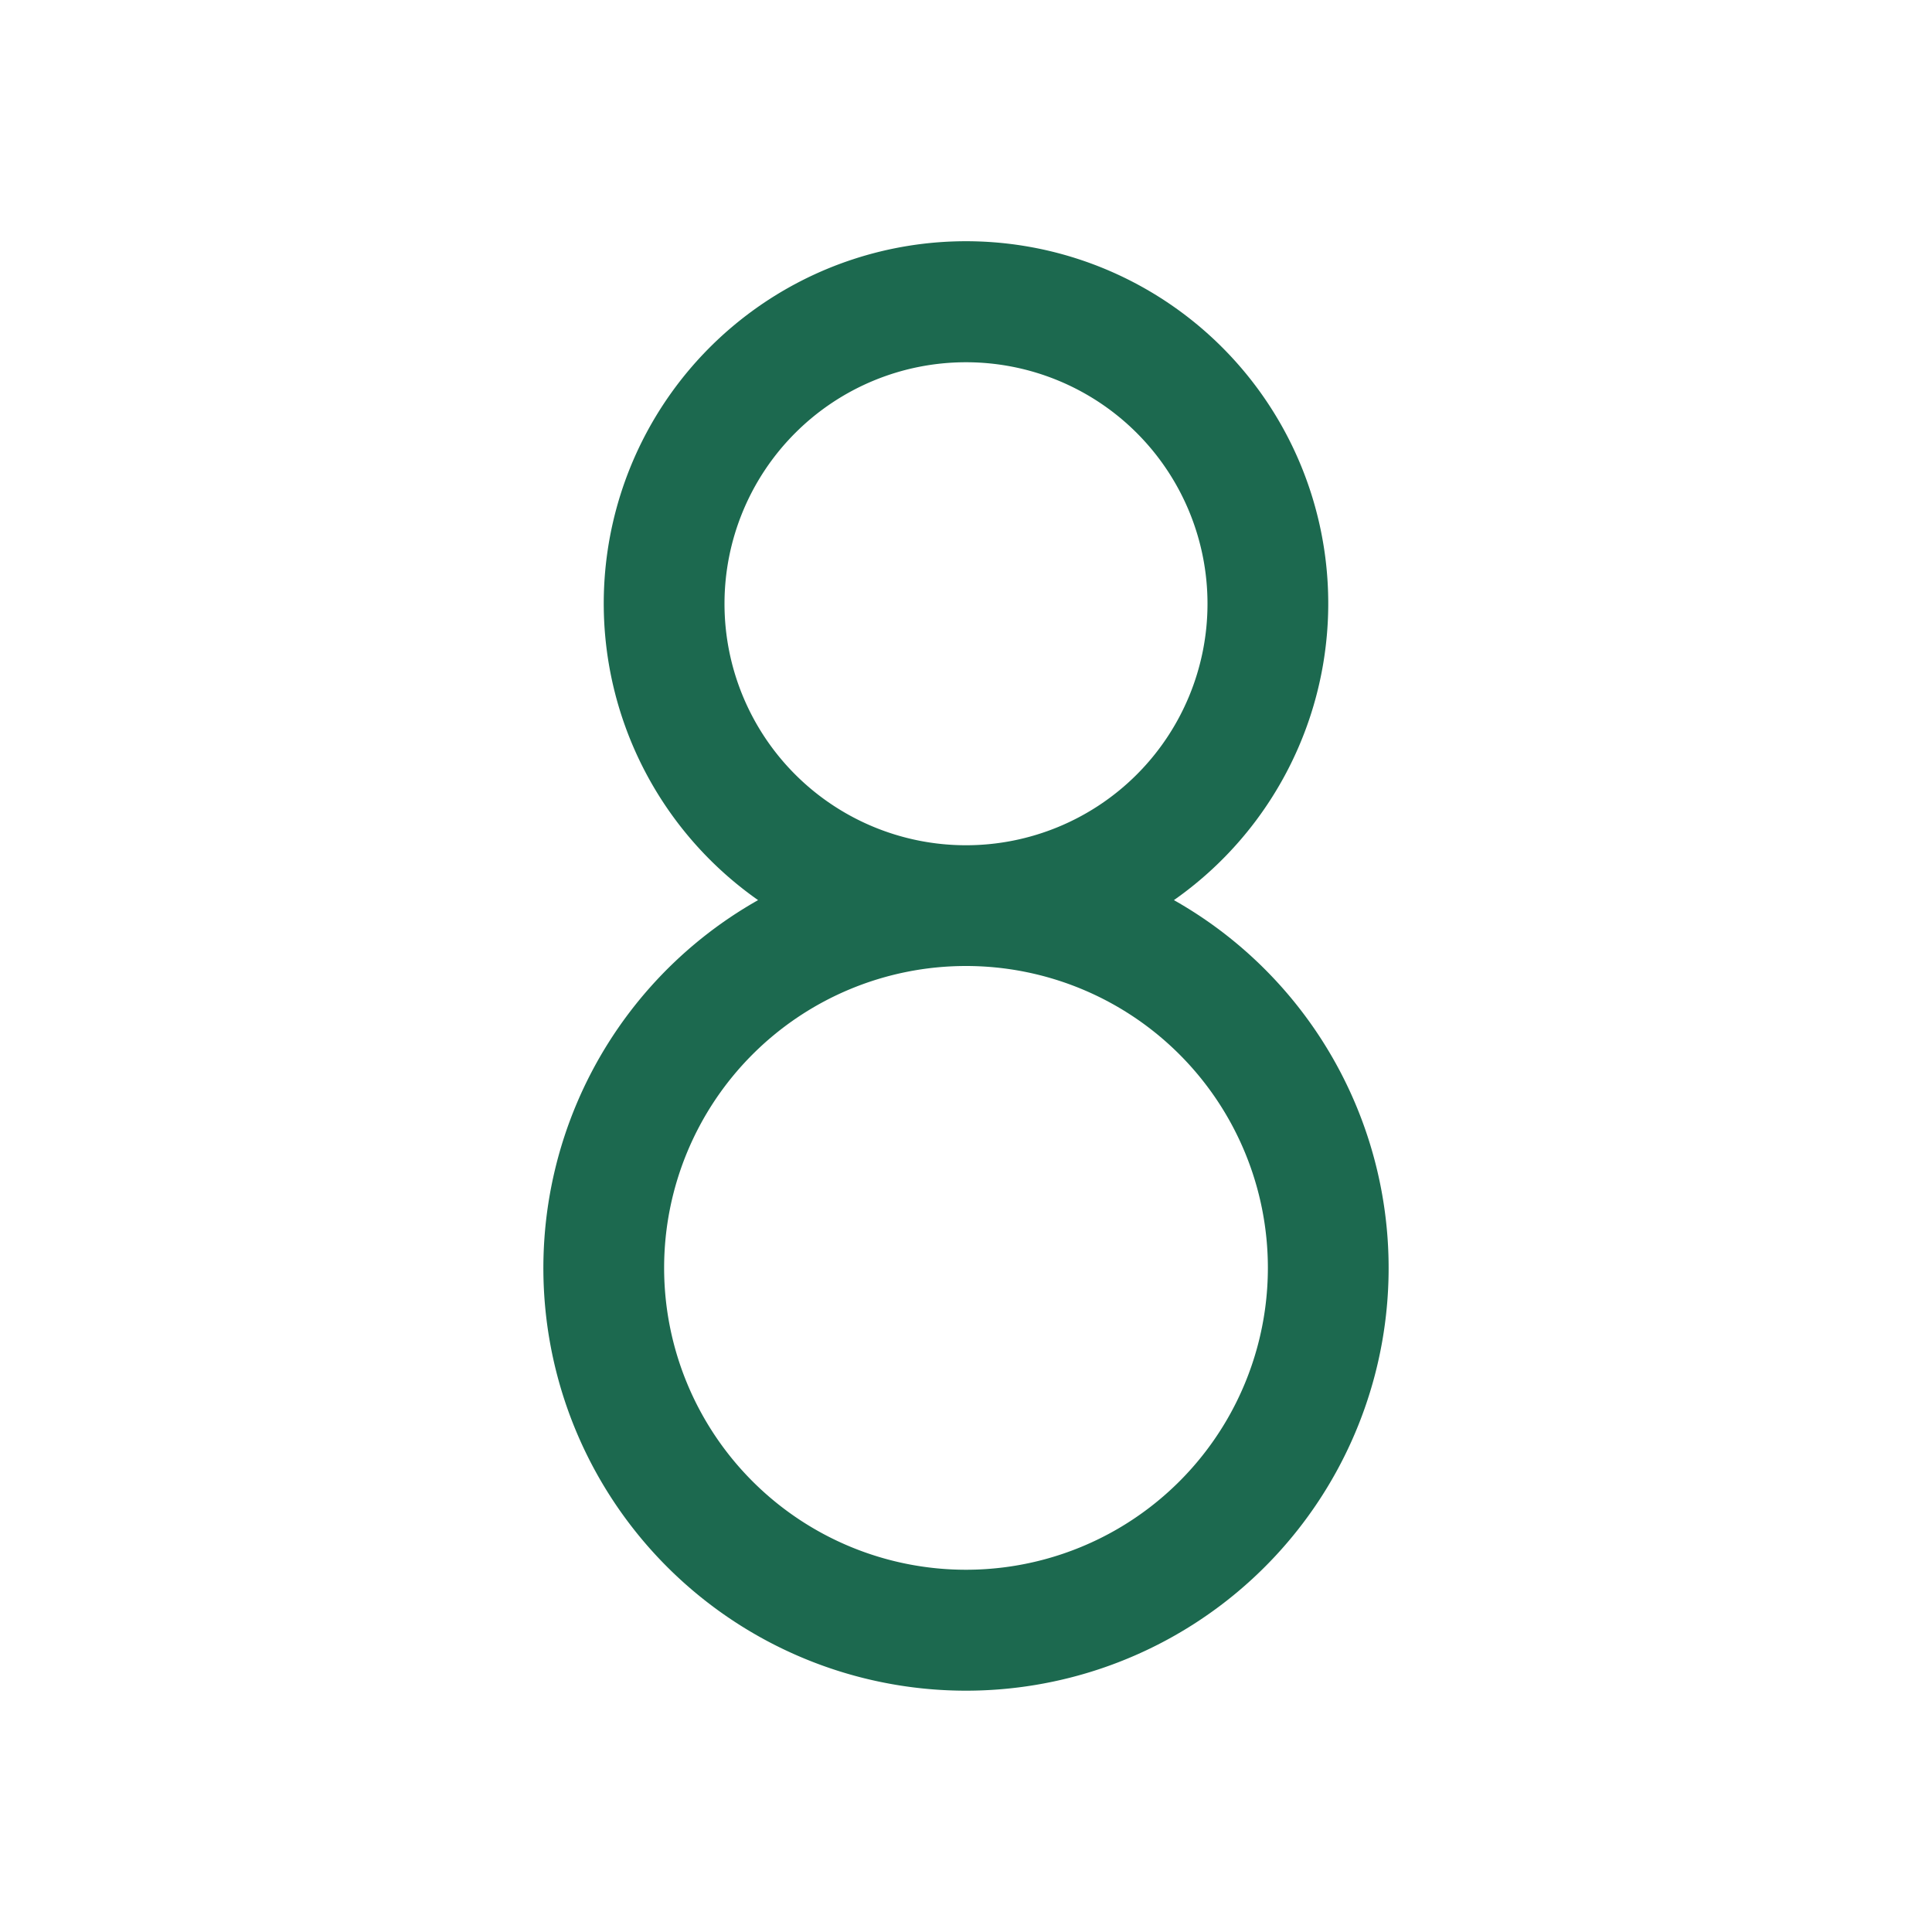 <svg xmlns="http://www.w3.org/2000/svg" viewBox="0 0 256 256" fill="#1C694F"><path d="M155.55,119.27a48,48,0,1,0-55.1,0,56,56,0,1,0,55.1,0ZM96,80a32,32,0,1,1,32,32A32,32,0,0,1,96,80Zm32,128a40,40,0,1,1,40-40A40,40,0,0,1,128,208Z"/></svg>